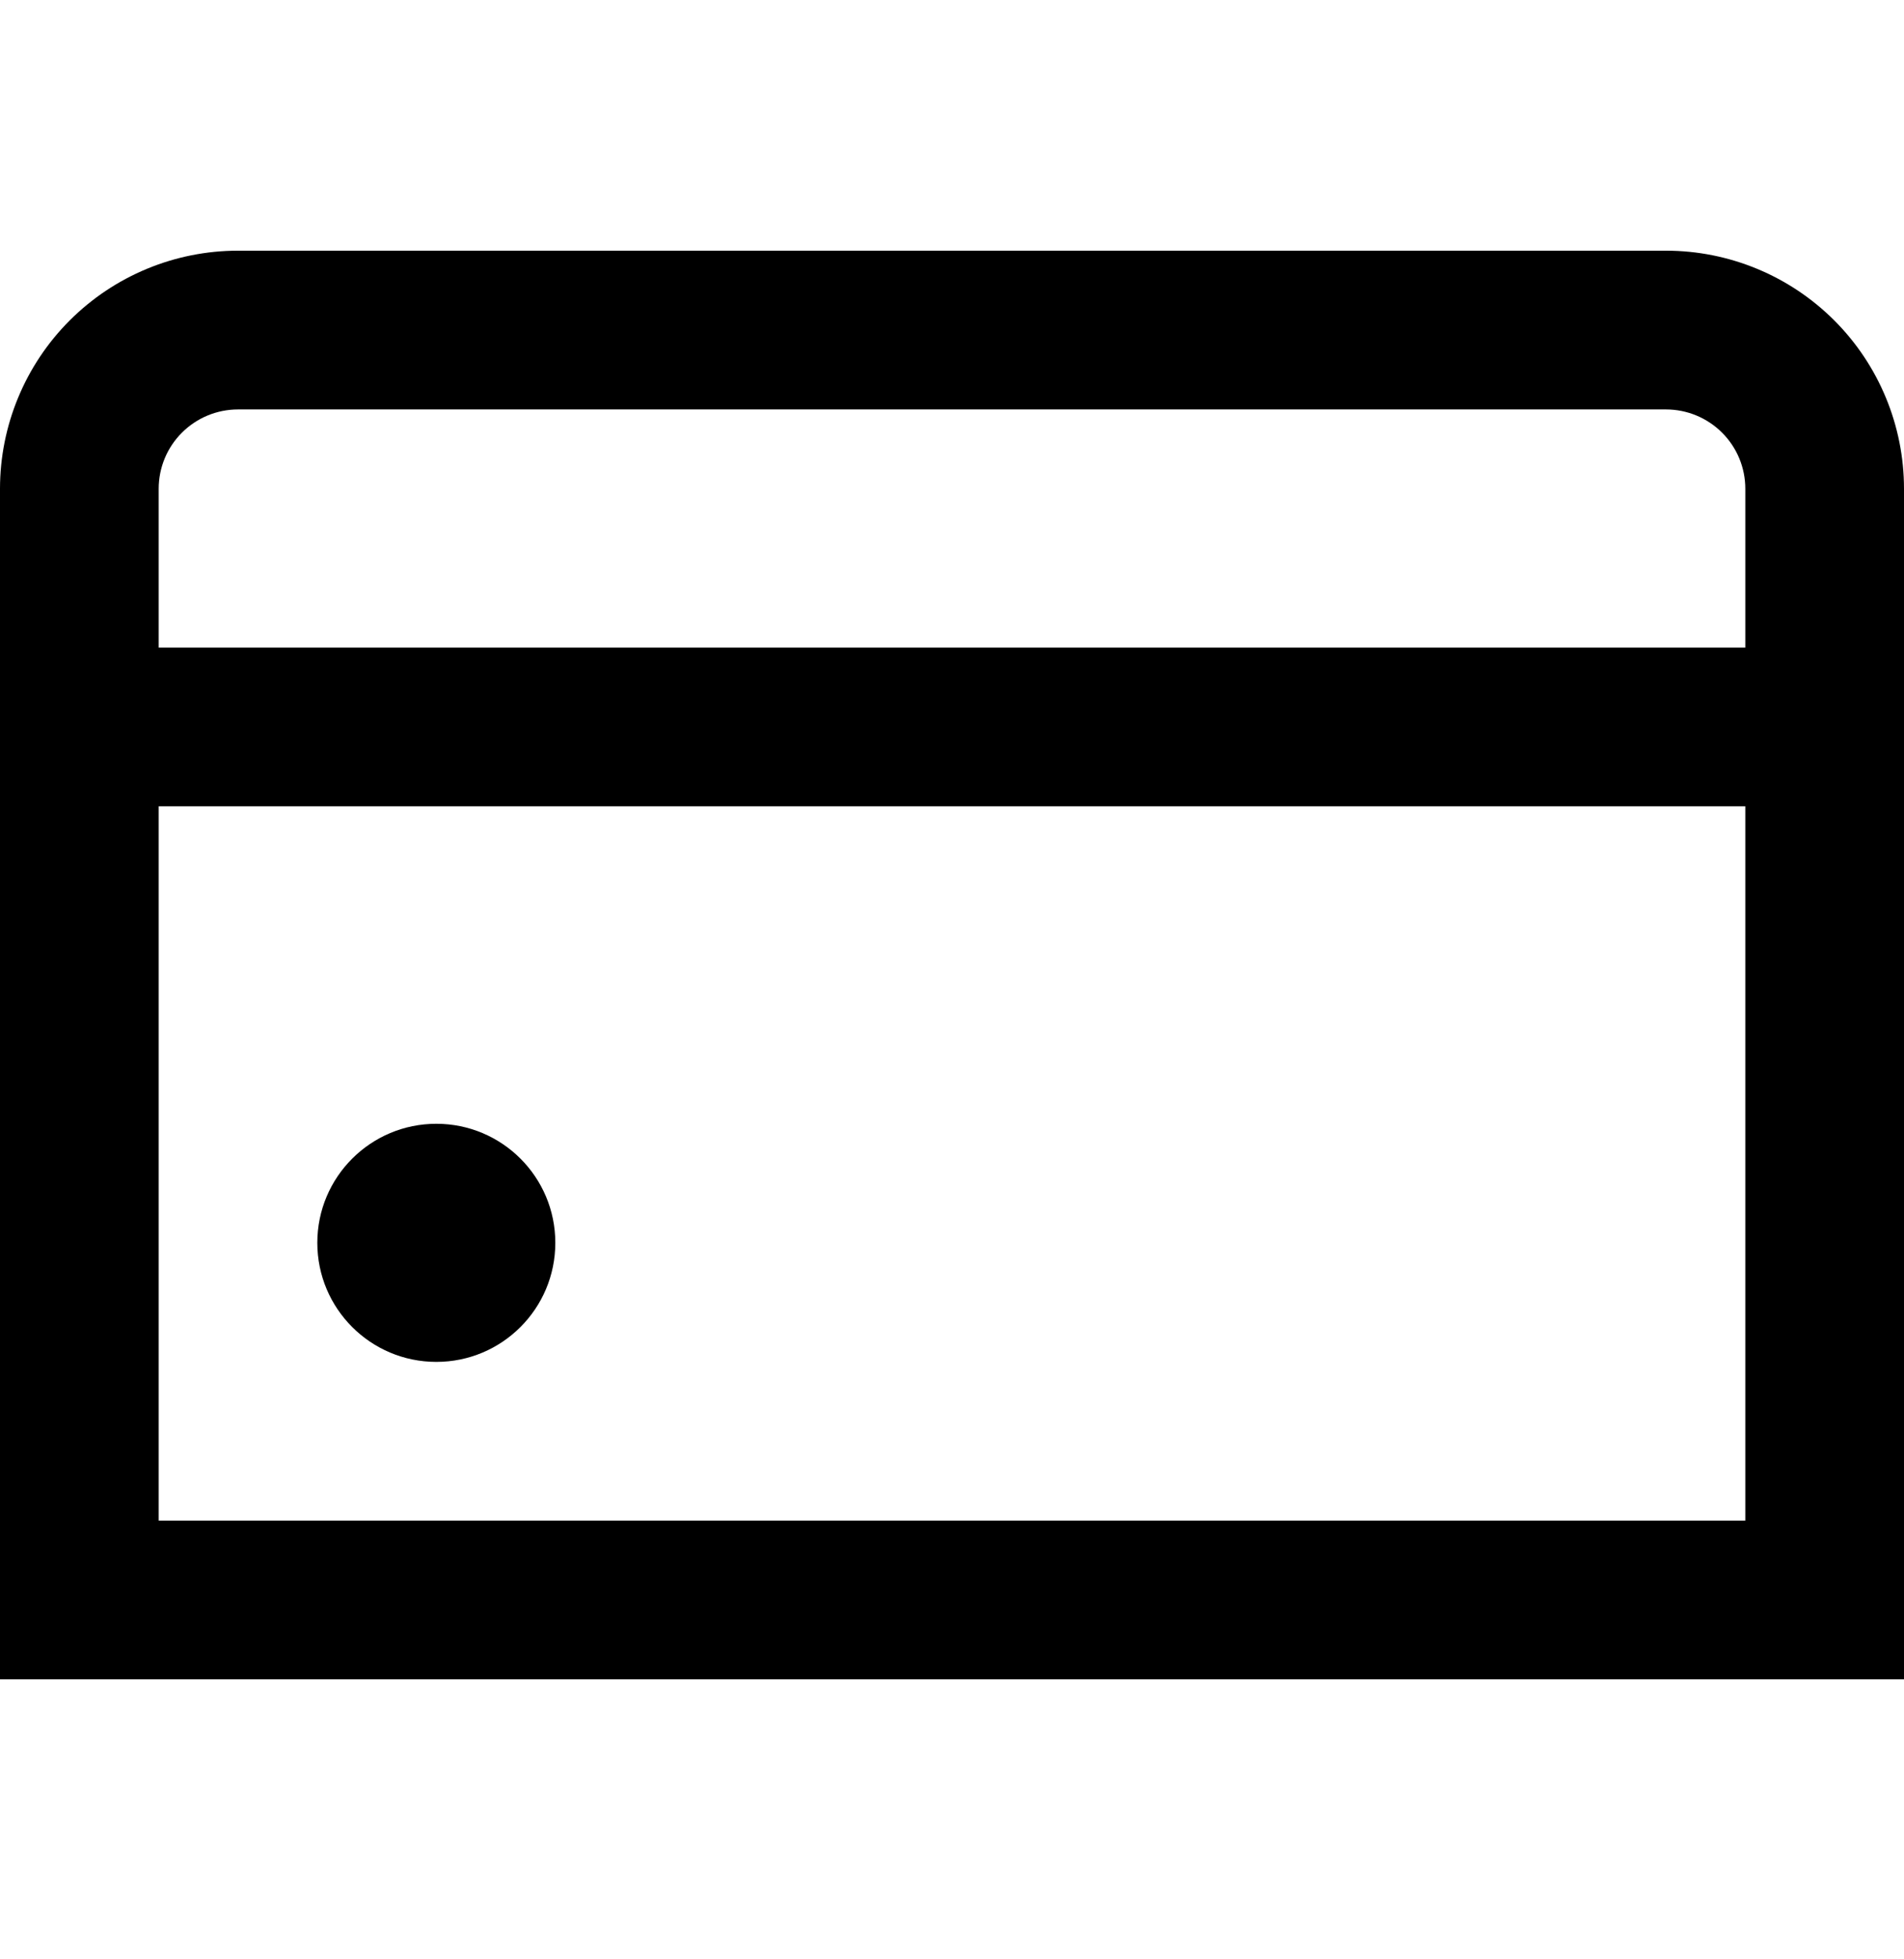 <svg width="35" height="36" viewBox="0 0 35 36" fill="none" xmlns="http://www.w3.org/2000/svg">
<g clip-path="url(#clip0_426_2561)">
<path d="M8.021 25.023C9.229 25.023 10.208 24.044 10.208 22.835C10.208 21.627 9.229 20.648 8.021 20.648C6.813 20.648 5.833 21.627 5.833 22.835C5.833 24.044 6.813 25.023 8.021 25.023Z" fill="black"/>
<path d="M30.625 4.606H4.375C3.215 4.606 2.102 5.067 1.281 5.888C0.461 6.708 0 7.821 0 8.981L0 30.856H35V8.981C35 7.821 34.539 6.708 33.719 5.888C32.898 5.067 31.785 4.606 30.625 4.606ZM4.375 7.523H30.625C31.012 7.523 31.383 7.677 31.656 7.95C31.93 8.223 32.083 8.594 32.083 8.981V11.898H2.917V8.981C2.917 8.594 3.07 8.223 3.344 7.95C3.617 7.677 3.988 7.523 4.375 7.523ZM2.917 27.939V14.815H32.083V27.939H2.917Z" fill="black"/>
</g>
<defs>
<clipPath id="clip0_426_2561">
<rect width="35" height="35" fill="white" transform="translate(0 0.231)"/>
</clipPath>
</defs>
</svg>
